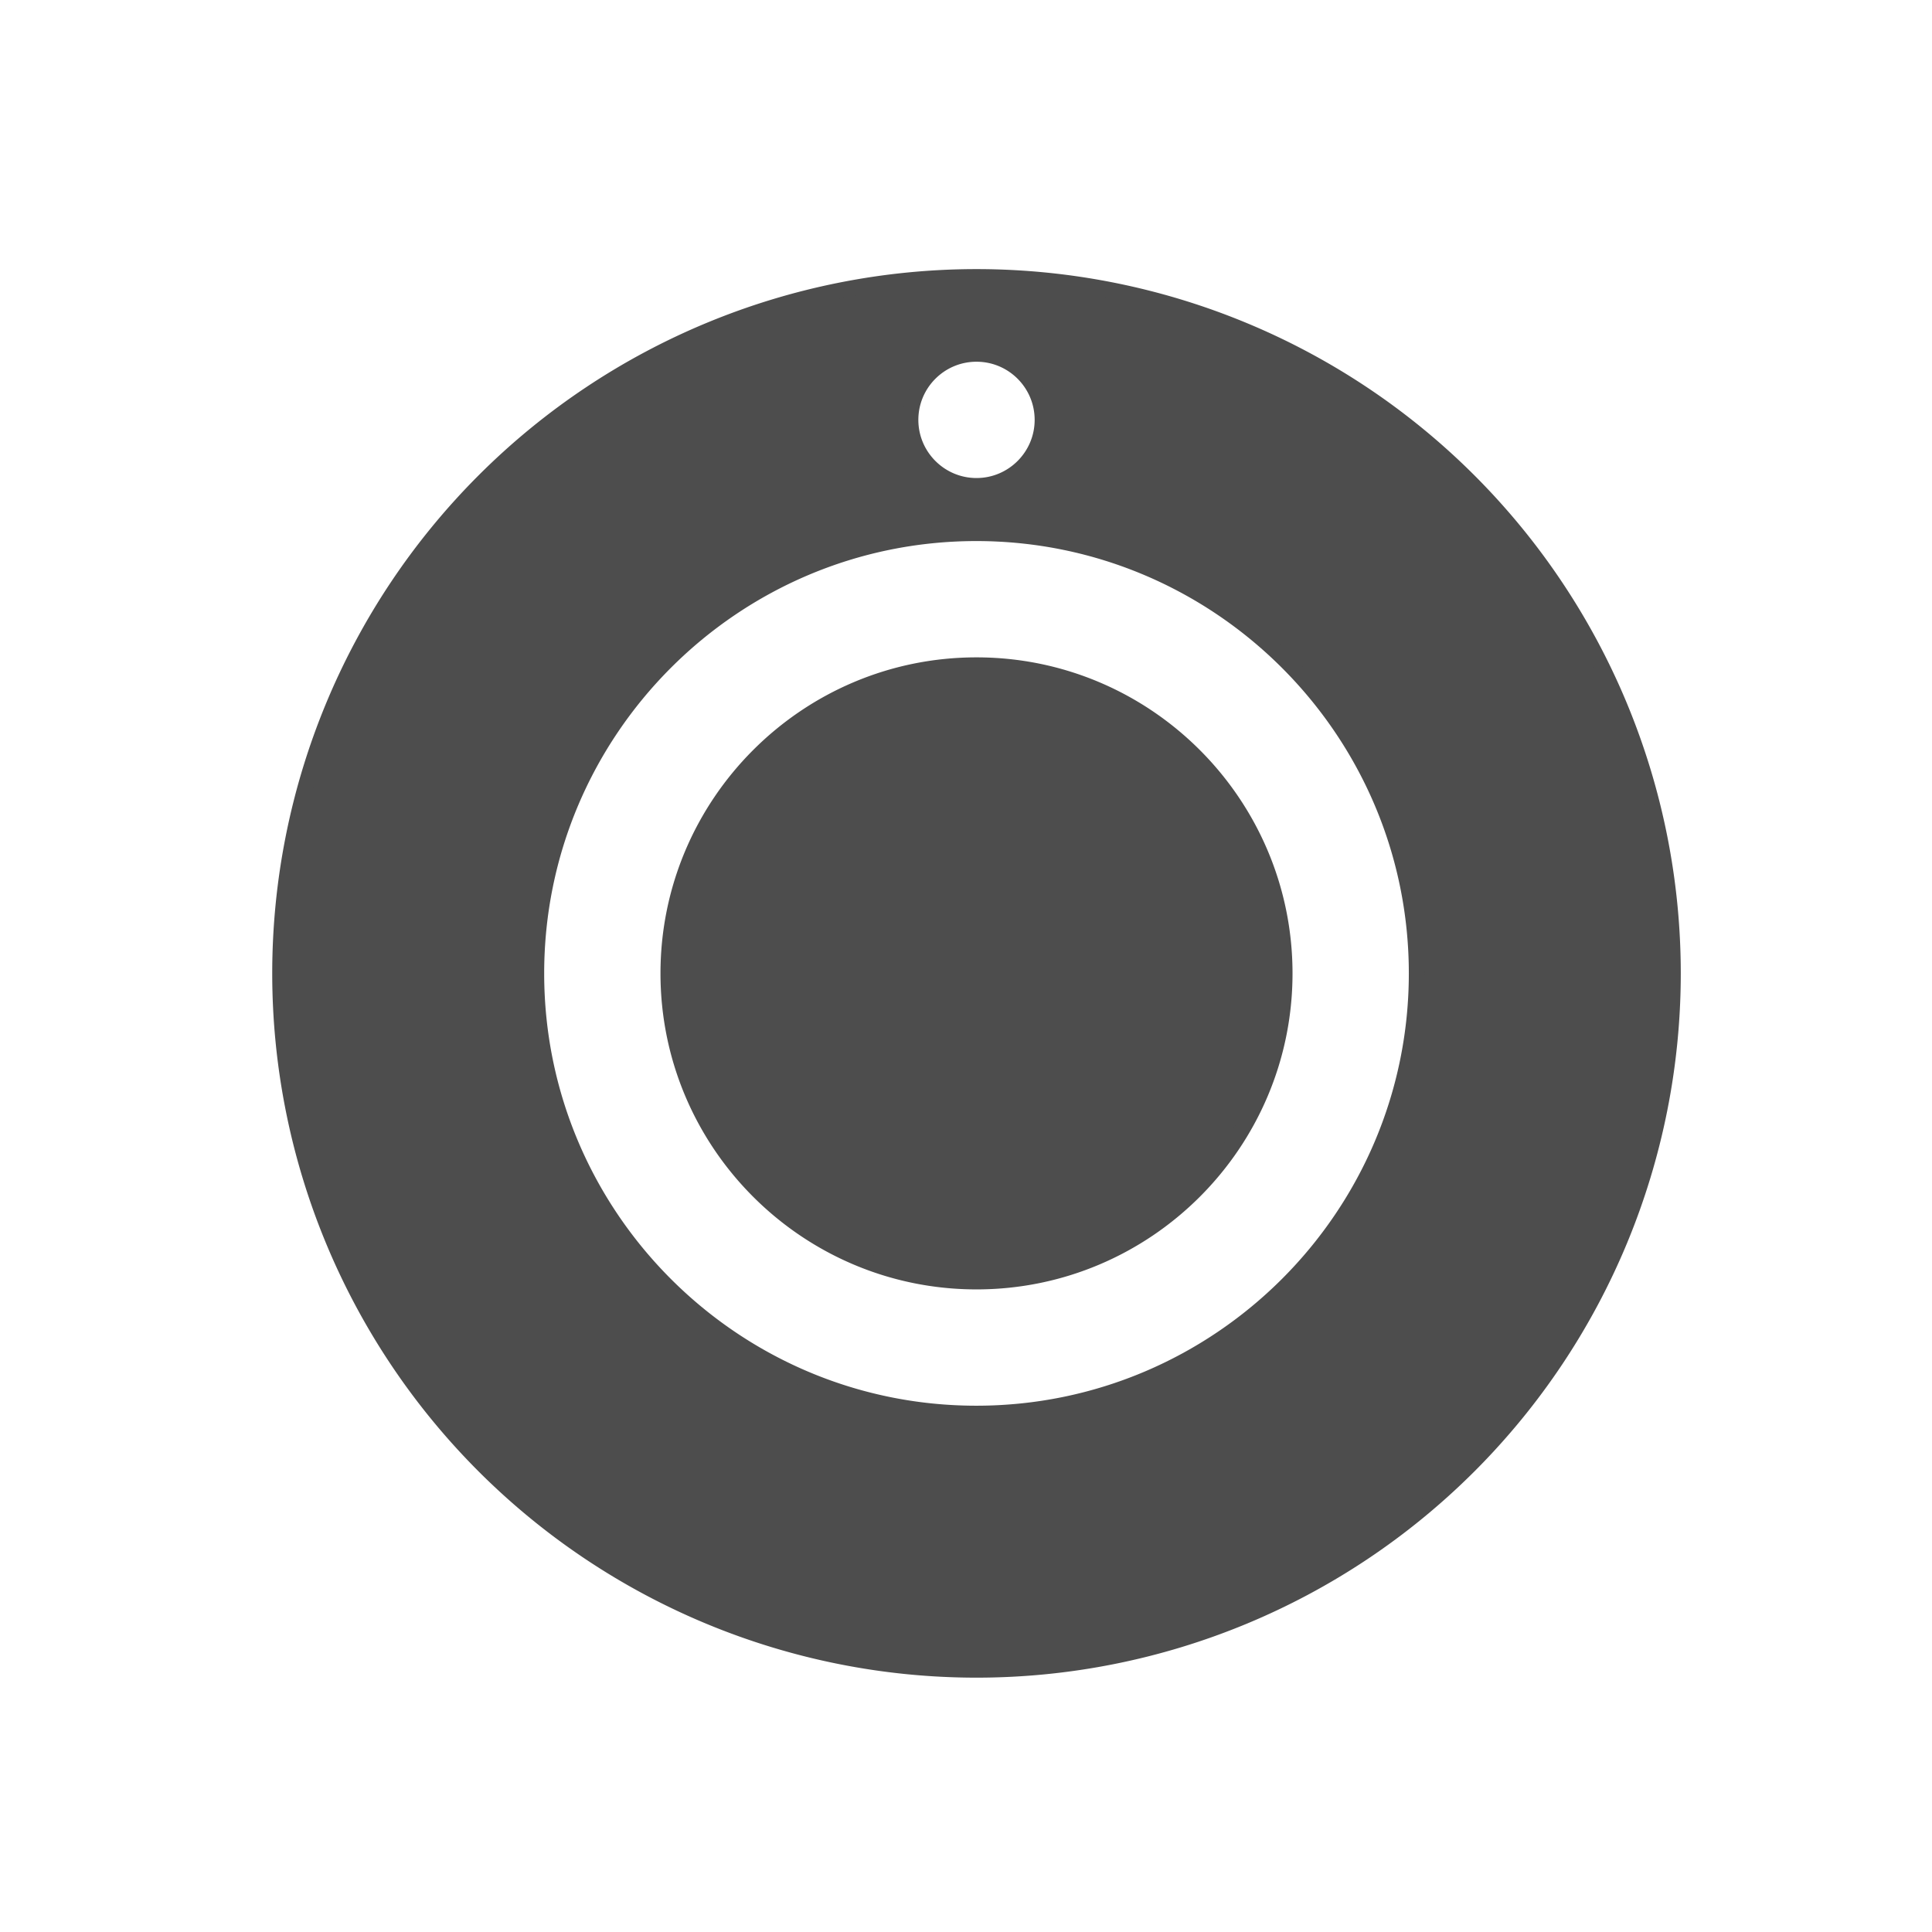 <?xml version="1.0" encoding="UTF-8" standalone="no"?>
<!-- Created with Inkscape (http://www.inkscape.org/) -->

<svg
   xmlns:dc="http://purl.org/dc/elements/1.1/"
   xmlns:cc="http://creativecommons.org/ns#"
   xmlns:rdf="http://www.w3.org/1999/02/22-rdf-syntax-ns#"
   xmlns:svg="http://www.w3.org/2000/svg"
   xmlns="http://www.w3.org/2000/svg"
   xmlns:sodipodi="http://sodipodi.sourceforge.net/DTD/sodipodi-0.dtd"
   xmlns:inkscape="http://www.inkscape.org/namespaces/inkscape"
   width="22"
   height="22"
   id="svg952"
   version="1.1"
   inkscape:version="0.91 r13725"
   sodipodi:docname="camera-ready.svg">
  <defs
     id="defs954" />
  <sodipodi:namedview
     id="base"
     pagecolor="#ffffff"
     bordercolor="#666666"
     borderopacity="1.0"
     inkscape:pageopacity="0.0"
     inkscape:pageshadow="2"
     inkscape:zoom="16"
     inkscape:cx="-1.875"
     inkscape:cy="4.6136509"
     inkscape:document-units="px"
     inkscape:current-layer="layer1"
     showgrid="false"
     inkscape:window-width="1366"
     inkscape:window-height="633"
     inkscape:window-x="0"
     inkscape:window-y="33"
     inkscape:window-maximized="1"
     showguides="false"
     inkscape:guide-bbox="true"
     inkscape:showpageshadow="false"
     borderlayer="true"
     inkscape:snap-bbox="true"
     inkscape:bbox-nodes="true">
    <inkscape:grid
       type="xygrid"
       id="grid4063" />
    <sodipodi:guide
       position="2,14"
       orientation="12,0"
       id="guide3284" />
    <sodipodi:guide
       position="2,2"
       orientation="0,12"
       id="guide3286" />
    <sodipodi:guide
       position="14,2"
       orientation="-12,0"
       id="guide3288" />
    <sodipodi:guide
       position="14,14"
       orientation="0,-12"
       id="guide3290" />
    <sodipodi:guide
       position="9,2"
       orientation="0,5"
       id="guide3306" />
    <sodipodi:guide
       position="14,2"
       orientation="-5,0"
       id="guide3308" />
  </sodipodi:namedview>
  <g
     inkscape:label="Capa 1"
     inkscape:groupmode="layer"
     id="layer1"
     transform="translate(0,-1030.362)">
    <g
       id="layer1-4"
       inkscape:label="Capa 1">
      <g
         style="fill:#4d4d4d;fill-opacity:1"
         transform="matrix(0.101,0,0,0.101,-36.935,1007.846)"
         id="g3">
        <g
           style="fill:#4d4d4d;fill-opacity:1"
           id="g5">
          <g
             style="fill:#4d4d4d;fill-opacity:1"
             id="g7">
            <path
               style="opacity:1;fill:#4d4d4d;fill-opacity:1;fill-rule:evenodd;stroke:#4d4d4d;stroke-width:0.179;stroke-linecap:round;stroke-linejoin:miter;stroke-miterlimit:4;stroke-dasharray:none;stroke-dashoffset:0;stroke-opacity:1"
               d="M 11 3.09 A 7.911 7.911 0 0 0 3.09 11 A 7.911 7.911 0 0 0 11 18.91 A 7.911 7.911 0 0 0 18.91 11 A 7.911 7.911 0 0 0 11 3.09 z M 11 3.963 C 11.414 3.963 11.75 4.299 11.75 4.713 C 11.75 5.126 11.414 5.463 11 5.463 C 10.586 5.463 10.25 5.126 10.25 4.713 C 10.25 4.299 10.586 3.963 11 3.963 z M 10.998 6 C 13.755 6 16 8.244 16 11 C 16 13.757 13.755 16 10.998 16 C 8.241 16 6 13.757 6 11 C 6 8.244 8.241 6 10.998 6 z M 11 7.5 C 9.07 7.5 7.5 9.071 7.5 11 C 7.5 12.93 9.07 14.5 11 14.5 C 12.93 14.5 14.5 12.93 14.5 11 C 14.5 9.071 12.93 7.5 11 7.5 z "
               transform="matrix(9.926,0,0,9.926,366.602,223.488)"
               id="path4159" />
          </g>
          <g
             style="fill:#ffffff;fill-opacity:1"
             id="g11-6"
             transform="matrix(1.168,0,0,1.168,272.648,158.787)" />
          <g
             style="fill:#ffffff;fill-opacity:1"
             id="g11-6-4"
             transform="matrix(0.175,0,0,0.175,445.313,244.185)" />
          <g
             style="fill:#4d4d4d;fill-opacity:1"
             id="g11-6-46"
             transform="matrix(0.818,0,0,0.818,333.588,210.951)" />
          <g
             inkscape:label="Capa 1"
             id="layer1-1"
             transform="matrix(9.926,0,0,9.926,514.509,-10023.83)" />
        </g>
      </g>
    </g>
  </g>
</svg>
